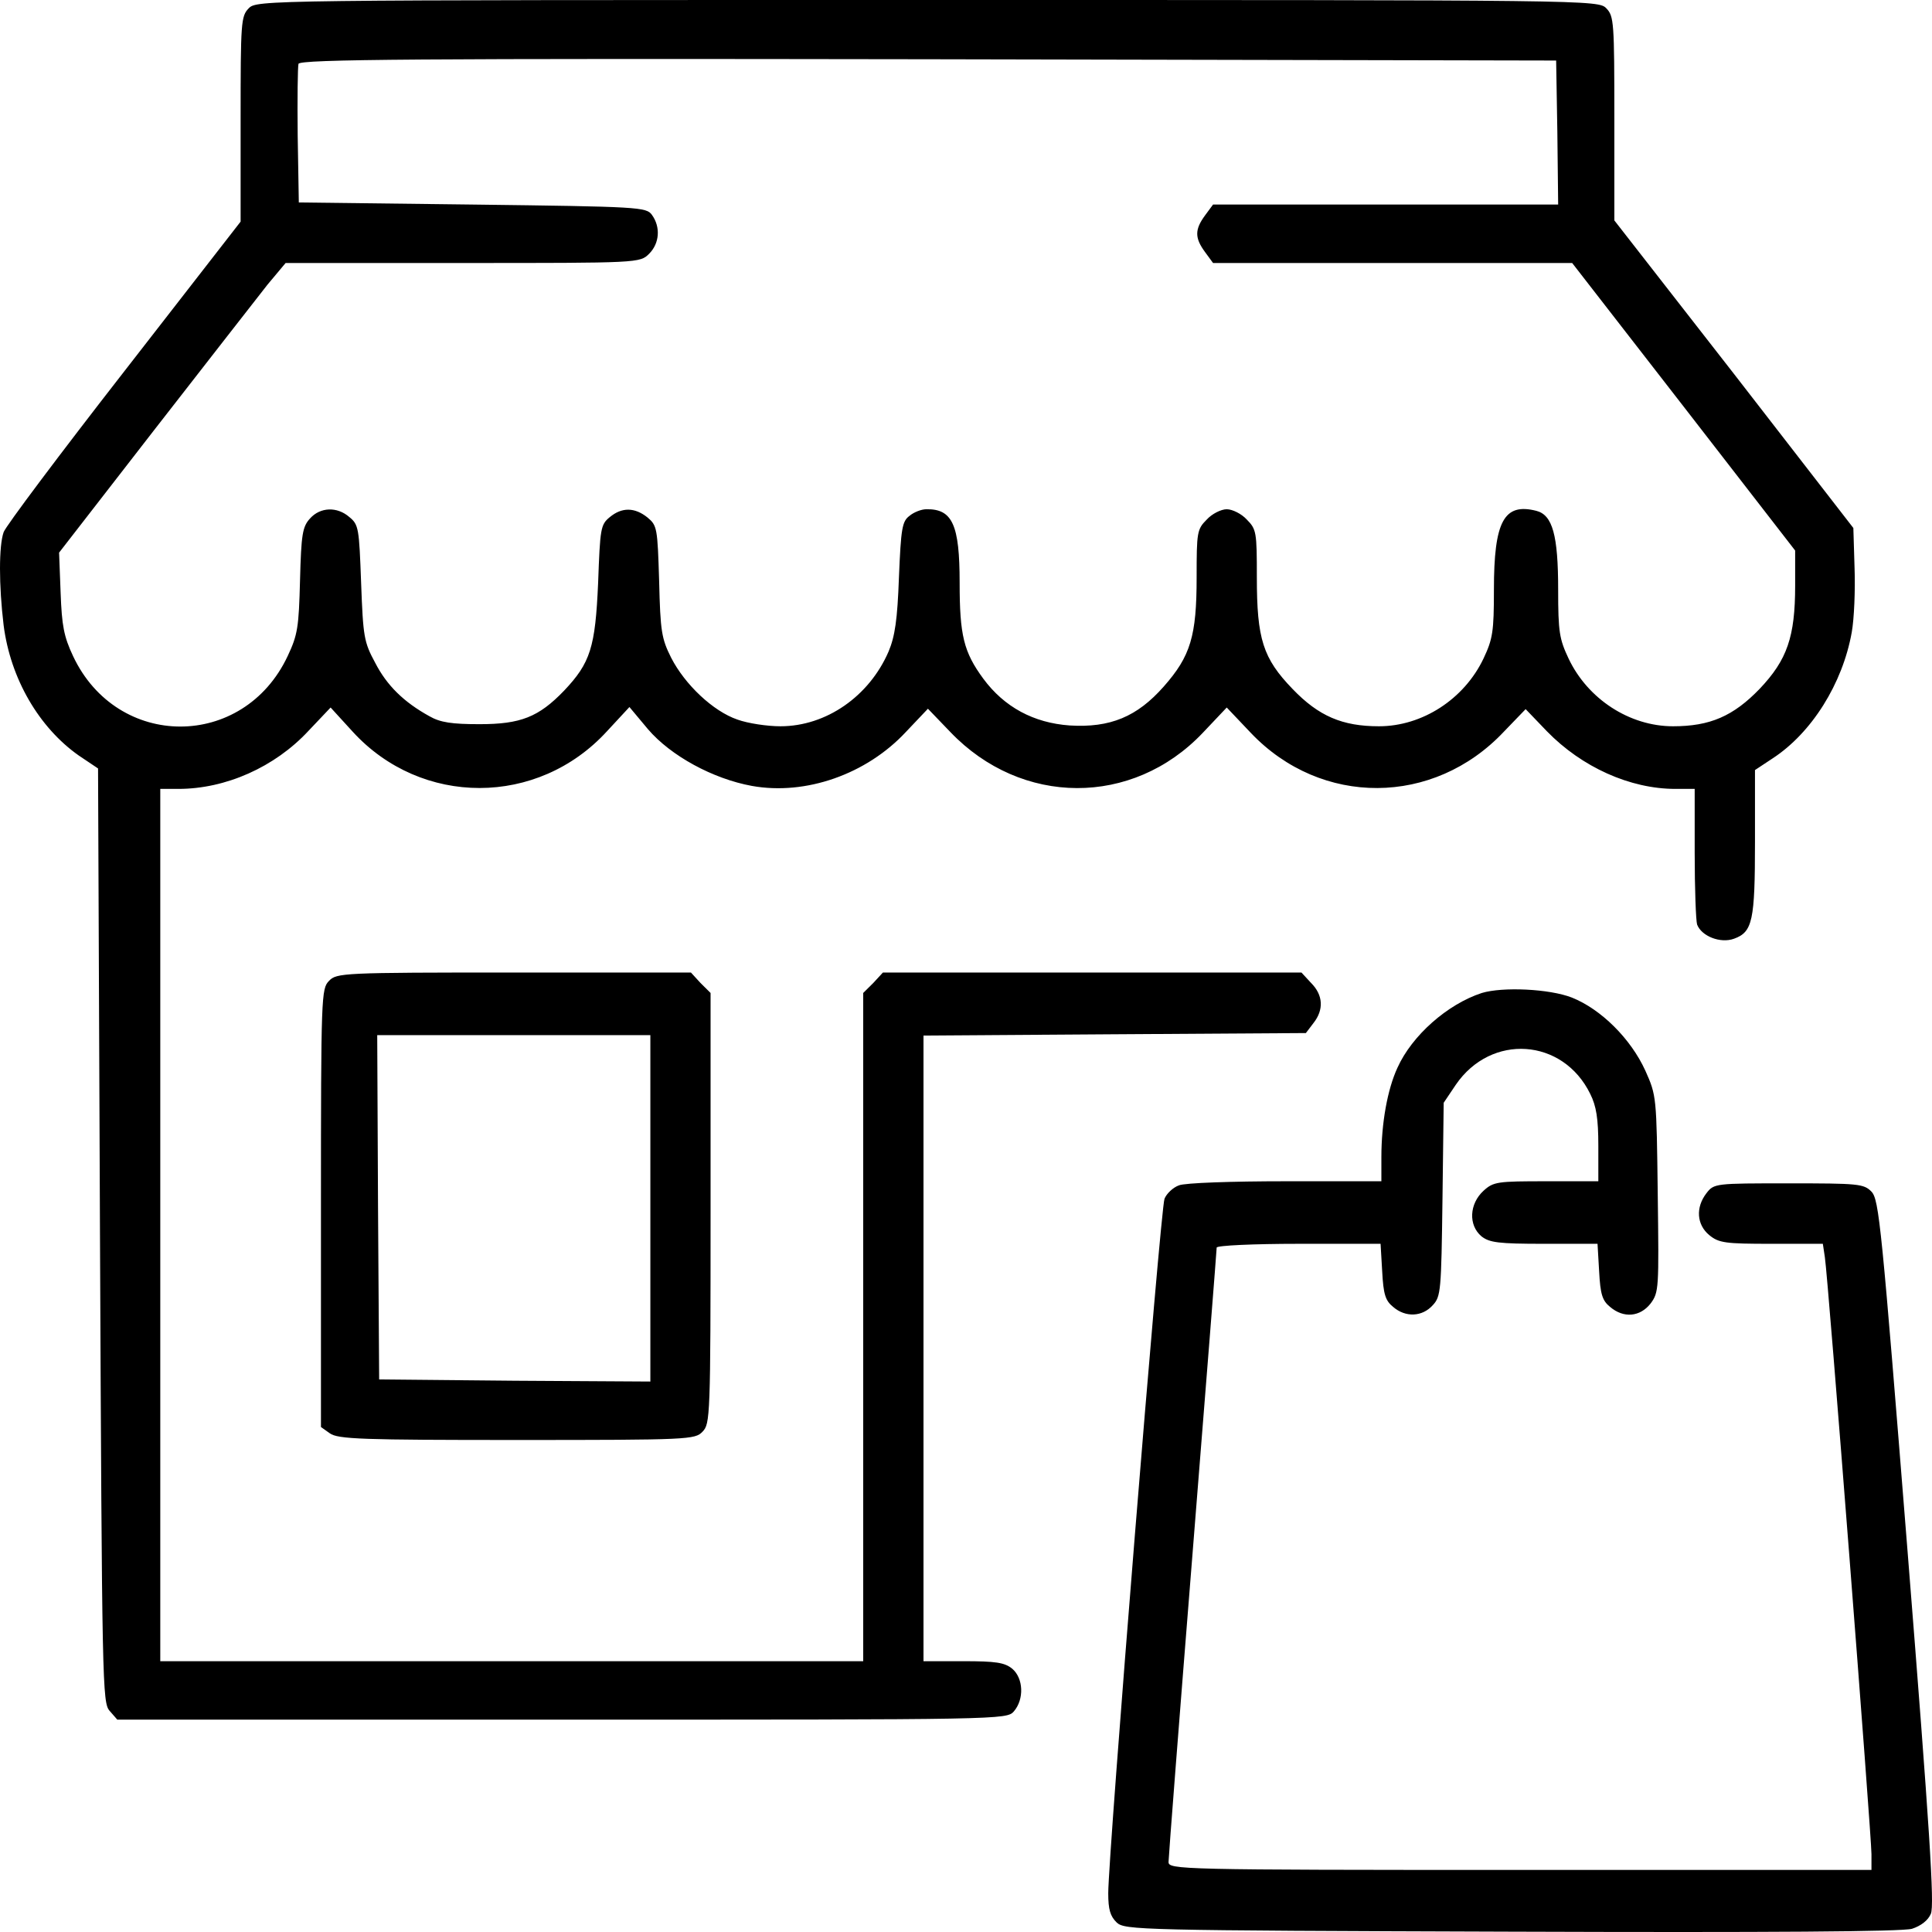 <svg width="24" height="24" viewBox="0 0 24 24" fill="none" xmlns="http://www.w3.org/2000/svg">
<path d="M3.089 0.104C2.994 0.202 2.989 0.275 2.989 1.478V2.753L1.542 4.615C0.743 5.641 0.07 6.538 0.045 6.611C-0.015 6.782 -0.015 7.269 0.045 7.767C0.13 8.431 0.484 9.037 0.978 9.385L1.218 9.546L1.242 15.342C1.267 20.958 1.272 21.15 1.362 21.253L1.457 21.362H6.981C12.455 21.362 12.505 21.362 12.595 21.259C12.724 21.108 12.714 20.849 12.575 20.73C12.48 20.652 12.37 20.636 11.966 20.636H11.472V16.747V12.864L13.847 12.848L16.222 12.833L16.317 12.708C16.447 12.543 16.437 12.361 16.287 12.211L16.167 12.081H13.568H10.968L10.848 12.211L10.723 12.335V16.488V20.636H6.357H1.991V15.218V9.8H2.216C2.804 9.8 3.413 9.53 3.832 9.079L4.107 8.789L4.381 9.089C5.234 10.023 6.681 10.023 7.54 9.084L7.819 8.783L8.049 9.058C8.333 9.39 8.857 9.675 9.341 9.763C10.01 9.883 10.763 9.618 11.252 9.094L11.527 8.804L11.806 9.094C12.689 10.017 14.067 10.023 14.94 9.105L15.239 8.789L15.539 9.105C16.412 10.023 17.809 10.017 18.682 9.089L18.952 8.809L19.216 9.084C19.65 9.53 20.249 9.8 20.813 9.8H21.052V10.598C21.052 11.039 21.067 11.438 21.082 11.485C21.137 11.63 21.372 11.723 21.541 11.661C21.771 11.578 21.801 11.438 21.801 10.458V9.566L22.02 9.421C22.505 9.105 22.889 8.493 23.003 7.855C23.033 7.689 23.048 7.326 23.038 7.057L23.023 6.559L21.541 4.646L20.054 2.738V1.473C20.054 0.275 20.049 0.202 19.955 0.104C19.855 -2.9441e-05 19.79 -2.9441e-05 11.522 -2.9441e-05C3.253 -2.9441e-05 3.189 -2.9441e-05 3.089 0.104ZM19.346 1.644L19.356 2.541H17.215H15.069L14.97 2.675C14.84 2.852 14.84 2.955 14.97 3.132L15.069 3.267H17.3H19.53L20.918 5.055L22.3 6.839V7.275C22.3 7.912 22.2 8.197 21.861 8.555C21.532 8.897 21.242 9.022 20.783 9.022C20.244 9.022 19.725 8.685 19.486 8.182C19.371 7.938 19.356 7.85 19.356 7.326C19.356 6.647 19.286 6.398 19.086 6.346C18.682 6.243 18.558 6.476 18.558 7.326C18.558 7.85 18.543 7.938 18.428 8.182C18.188 8.685 17.669 9.022 17.13 9.022C16.676 9.022 16.382 8.897 16.058 8.56C15.688 8.177 15.613 7.938 15.613 7.171C15.613 6.611 15.608 6.575 15.489 6.455C15.424 6.383 15.309 6.326 15.239 6.326C15.169 6.326 15.055 6.383 14.99 6.455C14.87 6.575 14.865 6.611 14.865 7.171C14.865 7.902 14.79 8.151 14.456 8.529C14.126 8.903 13.792 9.043 13.288 9.012C12.839 8.98 12.475 8.783 12.215 8.431C11.971 8.099 11.921 7.892 11.921 7.238C11.921 6.518 11.831 6.32 11.507 6.326C11.447 6.326 11.352 6.362 11.297 6.409C11.207 6.476 11.192 6.564 11.167 7.171C11.148 7.7 11.117 7.907 11.038 8.094C10.798 8.649 10.264 9.022 9.695 9.022C9.531 9.022 9.291 8.986 9.161 8.939C8.857 8.835 8.508 8.503 8.338 8.172C8.218 7.933 8.203 7.845 8.188 7.217C8.168 6.559 8.163 6.528 8.044 6.429C7.884 6.3 7.724 6.3 7.575 6.424C7.46 6.518 7.455 6.564 7.43 7.243C7.395 8.042 7.335 8.234 7.006 8.581C6.691 8.908 6.467 8.996 5.958 8.996C5.614 8.996 5.469 8.975 5.334 8.897C5.015 8.721 4.805 8.514 4.661 8.234C4.521 7.975 4.511 7.912 4.486 7.243C4.461 6.564 4.456 6.518 4.341 6.424C4.187 6.289 3.977 6.3 3.852 6.44C3.757 6.543 3.742 6.637 3.727 7.207C3.712 7.793 3.698 7.886 3.573 8.151C3.024 9.317 1.457 9.317 0.908 8.151C0.793 7.907 0.768 7.772 0.753 7.363L0.734 6.865L1.916 5.341C2.57 4.501 3.204 3.687 3.323 3.536L3.548 3.267H5.748C7.939 3.267 7.949 3.267 8.064 3.152C8.193 3.023 8.208 2.821 8.099 2.67C8.029 2.572 7.949 2.567 5.868 2.541L3.712 2.515L3.698 1.685C3.693 1.234 3.698 0.83 3.708 0.793C3.727 0.736 5.19 0.726 11.532 0.736L19.331 0.752L19.346 1.644Z" fill="black"/>
<path d="M4.087 12.185C3.992 12.283 3.987 12.356 3.987 15.005V17.727L4.097 17.805C4.197 17.878 4.501 17.888 6.417 17.888C8.563 17.888 8.633 17.883 8.727 17.785C8.822 17.686 8.827 17.613 8.827 15.011V12.335L8.702 12.211L8.583 12.081H6.382C4.251 12.081 4.182 12.086 4.087 12.185ZM8.079 15.011V17.162L6.397 17.152L4.71 17.136L4.696 14.995L4.686 12.859H6.382H8.079V15.011Z" fill="black"/>
<path d="M18.408 12.335C17.979 12.475 17.54 12.864 17.36 13.263C17.235 13.533 17.16 13.953 17.16 14.373V14.674H15.968C15.309 14.674 14.715 14.694 14.645 14.725C14.571 14.751 14.491 14.829 14.466 14.891C14.416 15.011 13.767 23.037 13.767 23.519C13.767 23.721 13.792 23.804 13.872 23.882C13.972 23.975 14.136 23.981 18.777 23.996C21.986 24.007 23.632 23.996 23.752 23.96C23.862 23.924 23.952 23.856 23.986 23.773C24.032 23.669 23.972 22.731 23.697 19.278C23.373 15.223 23.343 14.902 23.248 14.803C23.153 14.705 23.083 14.7 22.22 14.7C21.307 14.7 21.292 14.7 21.197 14.824C21.062 15 21.077 15.213 21.232 15.342C21.352 15.441 21.432 15.451 22.006 15.451H22.644L22.669 15.617C22.709 15.866 23.248 22.804 23.248 23.032V23.229H18.882C14.636 23.229 14.516 23.224 14.516 23.13C14.516 23.078 14.65 21.347 14.815 19.288C14.98 17.23 15.114 15.524 15.114 15.498C15.114 15.472 15.574 15.451 16.132 15.451H17.15L17.17 15.793C17.185 16.079 17.21 16.157 17.305 16.234C17.46 16.369 17.669 16.359 17.799 16.213C17.899 16.105 17.904 16.037 17.919 14.896L17.934 13.699L18.084 13.476C18.523 12.833 19.416 12.895 19.755 13.59C19.83 13.74 19.855 13.896 19.855 14.233V14.674H19.211C18.602 14.674 18.552 14.679 18.428 14.793C18.253 14.954 18.238 15.218 18.403 15.358C18.503 15.436 18.612 15.451 19.181 15.451H19.845L19.865 15.793C19.88 16.079 19.905 16.157 20 16.234C20.169 16.379 20.374 16.359 20.504 16.193C20.608 16.053 20.608 16.011 20.593 14.829C20.578 13.621 20.578 13.611 20.439 13.3C20.259 12.905 19.89 12.537 19.526 12.392C19.246 12.283 18.667 12.257 18.408 12.335Z" fill="black"/>
</svg>
